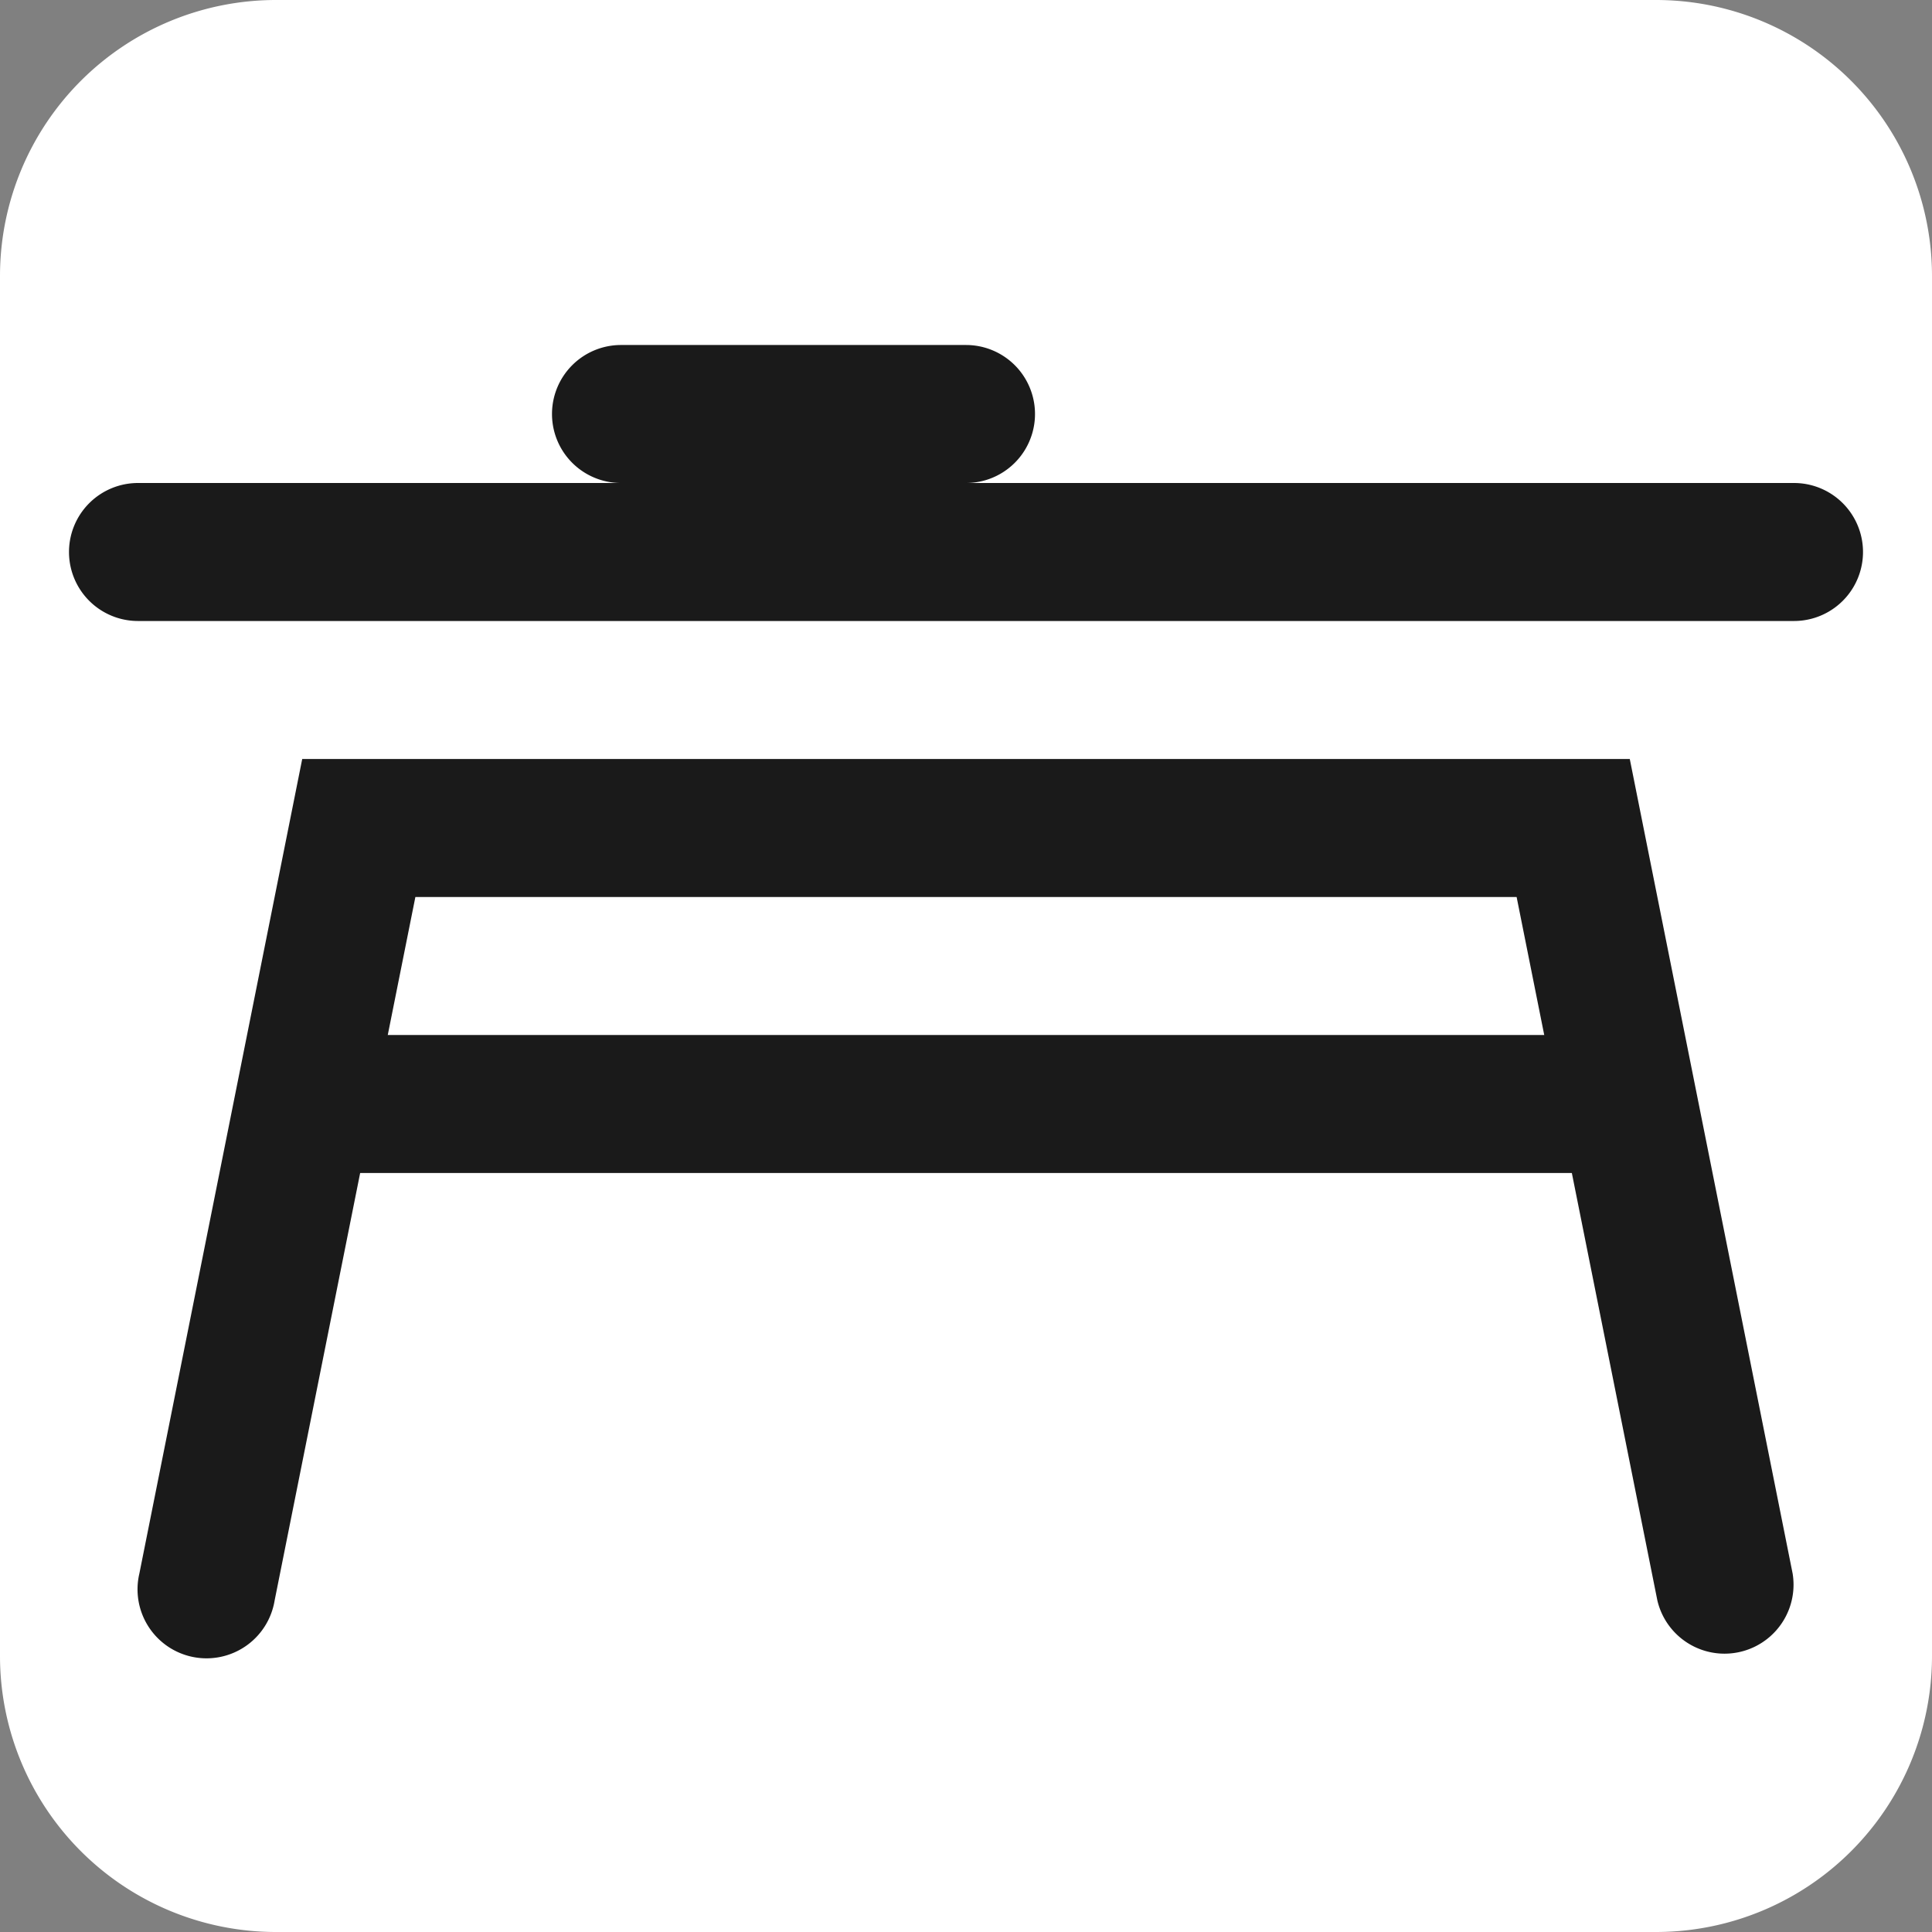 <svg width="28" height="28" fill="none" xmlns="http://www.w3.org/2000/svg"><rect width="100%" height="100%" fill="#808080" stroke="none"/><path d="M0 4a4 4 0 014-4h20a4 4 0 014 4v20a4 4 0 01-4 4H4a4 4 0 01-4-4V4z" fill="#fff"/><path d="M1 8a1 1 0 011-1h24a1 1 0 110 2H2a1 1 0 01-1-1zm7-2a1 1 0 011-1h5a1 1 0 110 2H9a1 1 0 01-1-1z" fill="#1A1A1A"/><path fill-rule="evenodd" clip-rule="evenodd" d="M4.38 11h19.24l2.36 11.804a1 1 0 01-1.96.392L21.98 13H6.02L3.98 23.196a1 1 0 11-1.96-.392L4.38 11z" fill="#1A1A1A"/><path d="M5 15h19v2H5v-2z" fill="#1A1A1A"/></svg>
